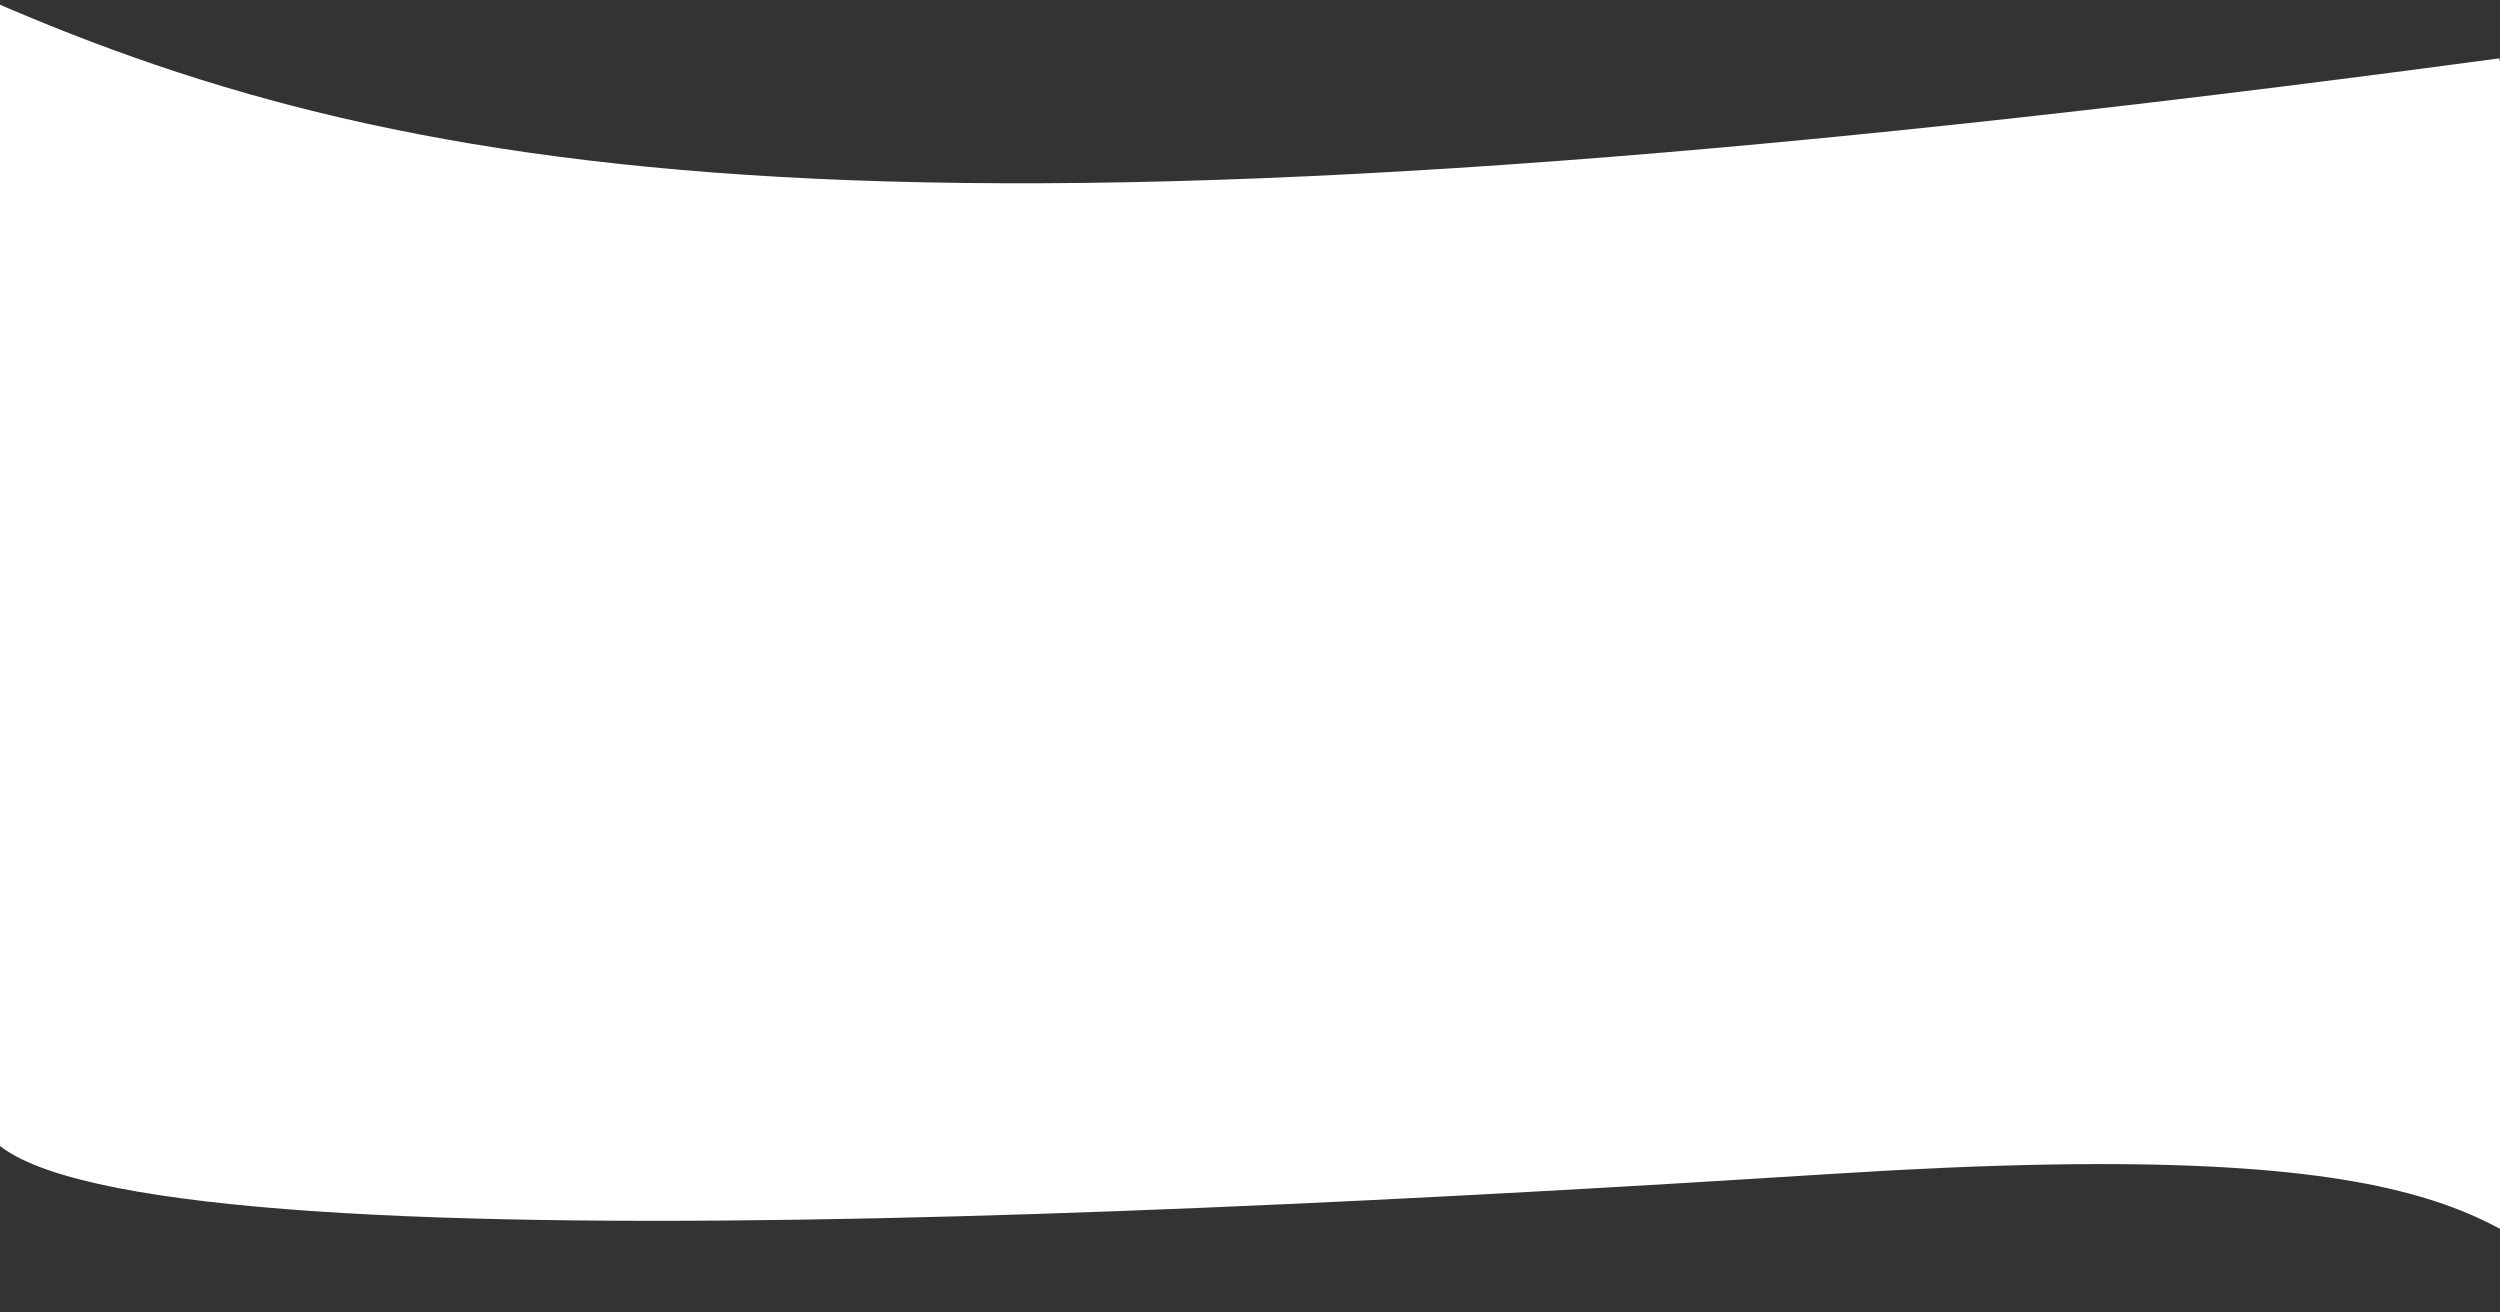 <svg width="1440" height="756" viewBox="0 0 1440 756" fill="none" xmlns="http://www.w3.org/2000/svg">
<rect x="0" y="0" width="1440" height="756" fill="#333333" stroke="none"/>
<path d="M-6.295 0C241.246 107.908 533.911 155.456 1439.61 33.612C1439.61 33.612 1580 800 1508 754C1436 708 1424 652.774 1058 676C609.363 704.47 -76.816 736.189 -6.295 625.655V0Z" fill="white"/>
</svg>
